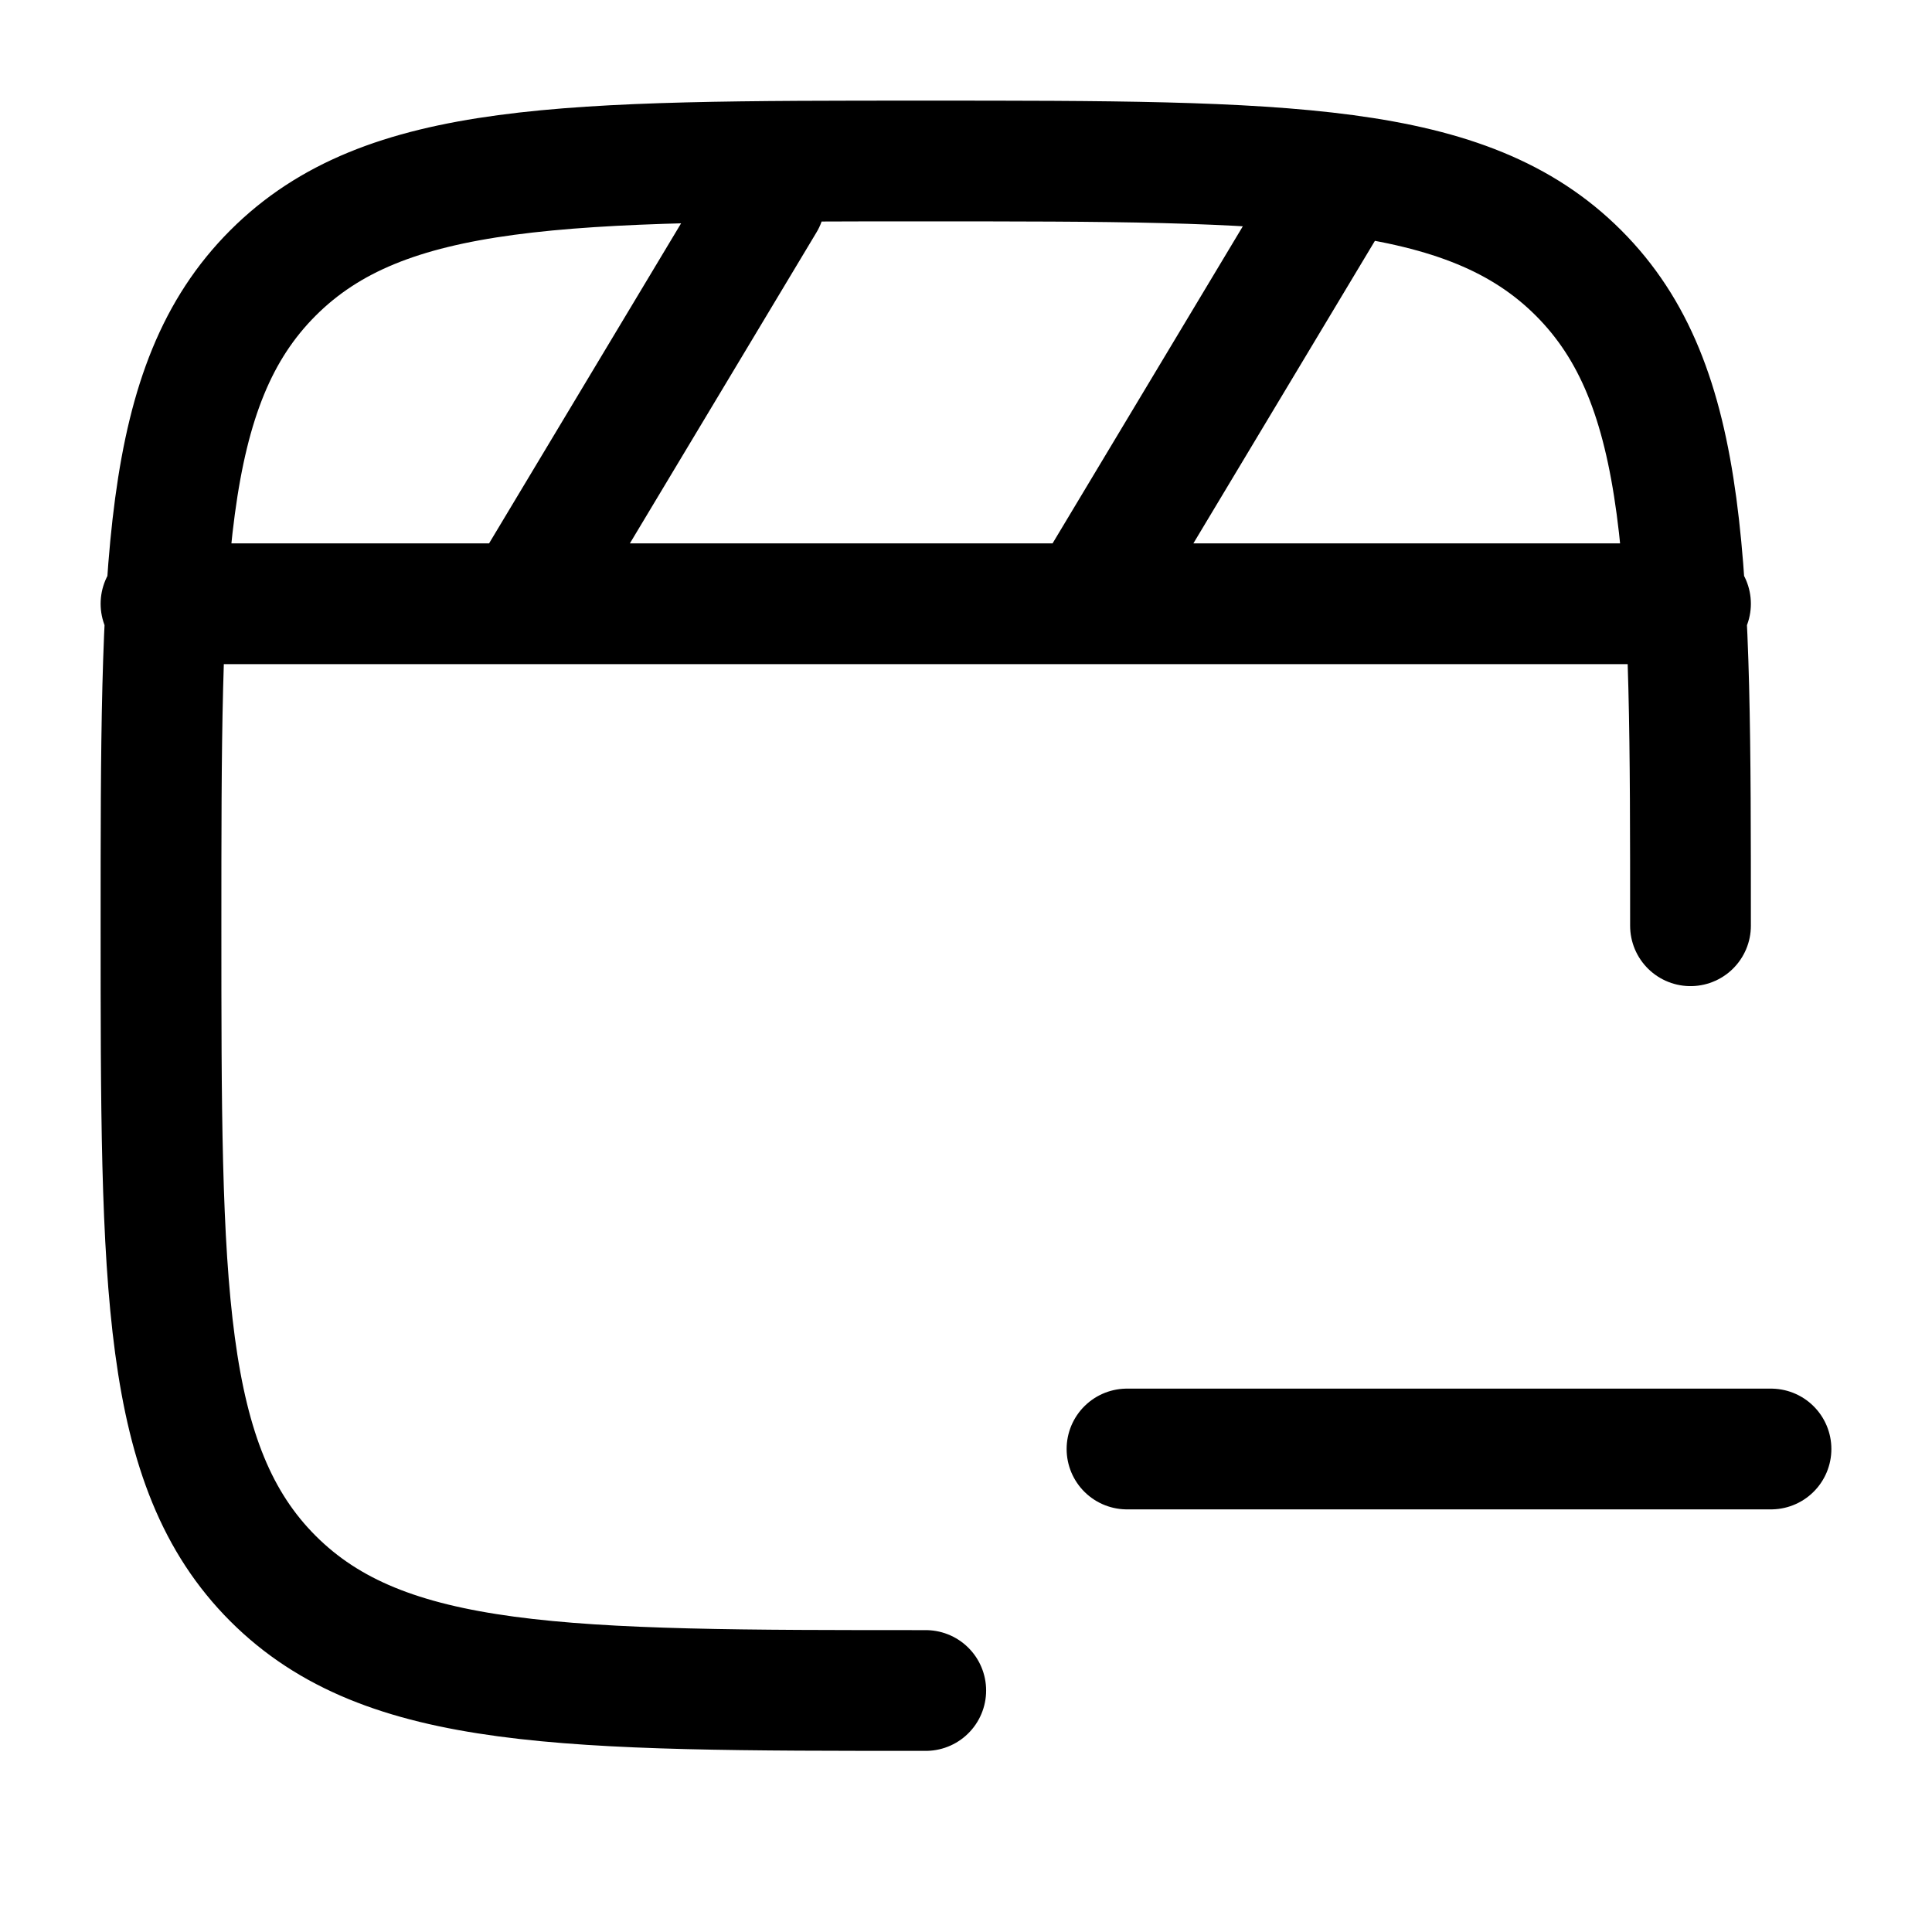 <svg xmlns="http://www.w3.org/2000/svg" xmlns:xlink="http://www.w3.org/1999/xlink" width="24" height="24" viewBox="0 0 24 24"><path fill="none" stroke="currentColor" stroke-linecap="round" stroke-linejoin="round" stroke-width="1.5" d="M2 7.5h19m-4.5-5l-3 5m-4-5l-3 5m5 13.5c-4.478 0-6.718 0-8.109-1.391S2 15.979 2 11.5c0-4.478 0-6.718 1.391-8.109S7.021 2 11.5 2c4.478 0 6.718 0 8.109 1.391S21 7.021 21 11.5M14 18h8" color="currentColor"/></svg>